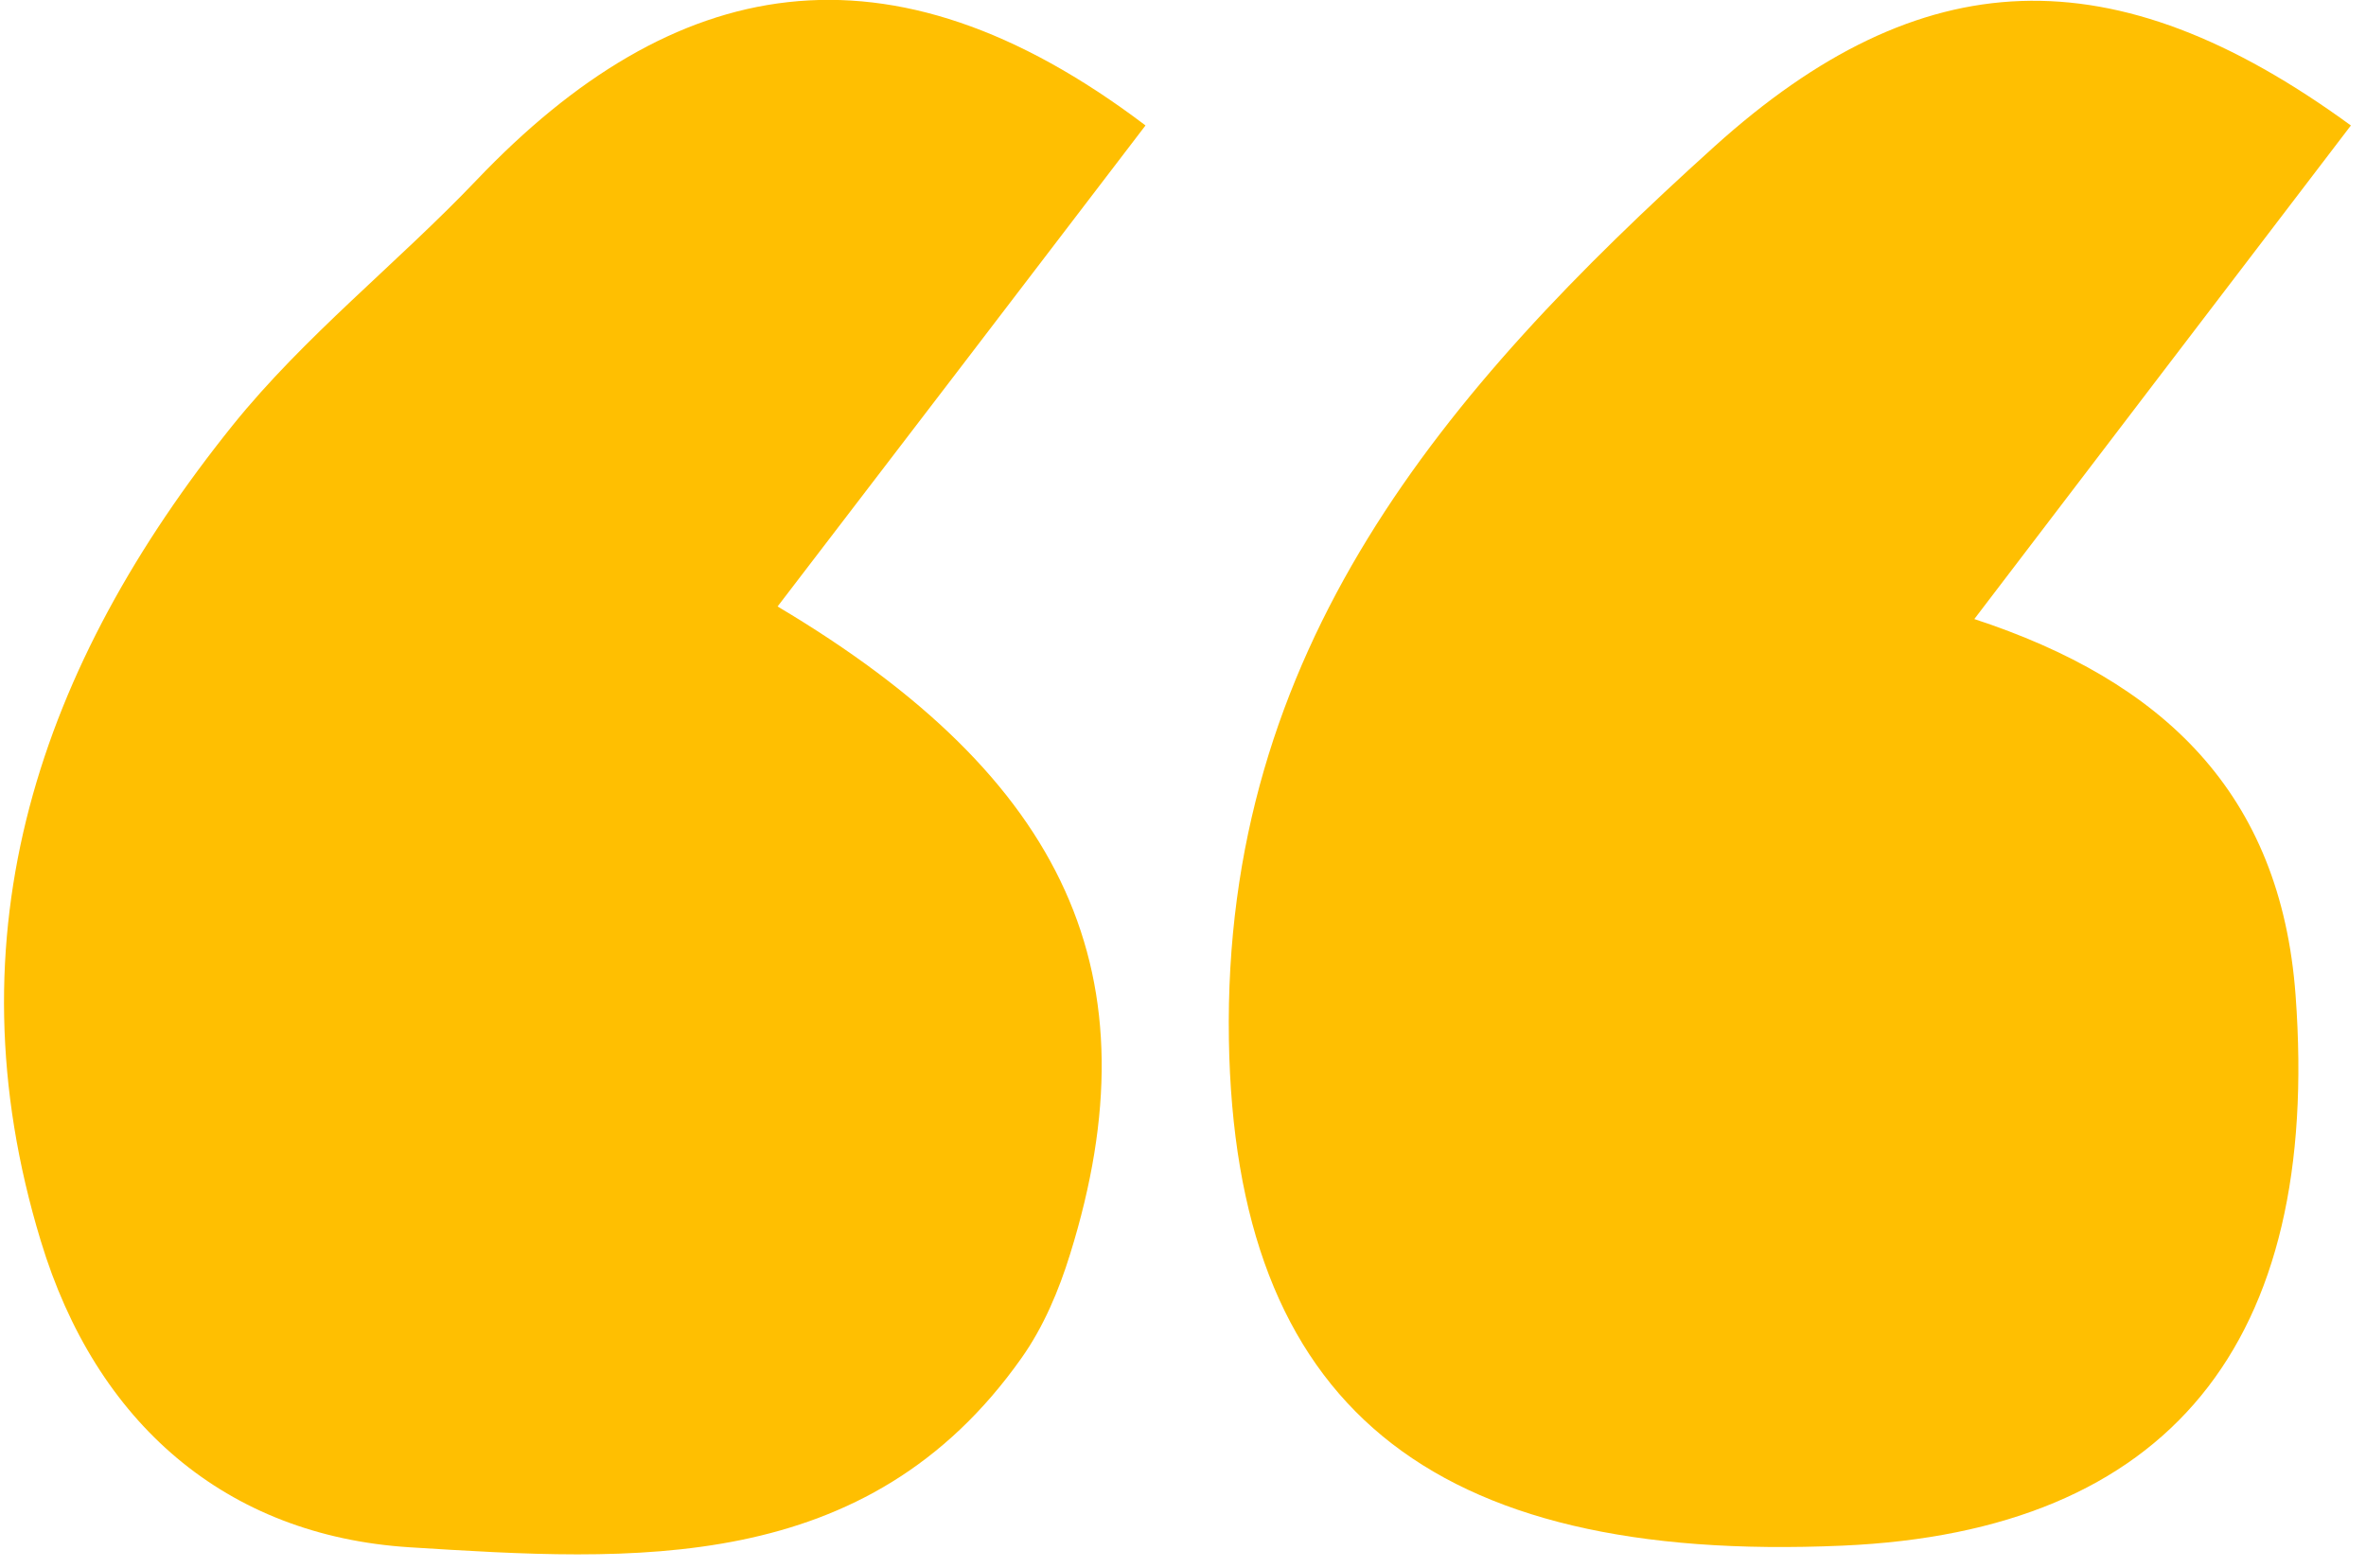 <svg width="83" height="55" viewBox="0 0 83 55" fill="none" xmlns="http://www.w3.org/2000/svg">
<path d="M40.179 4.409C35.84 10.094 31.559 15.686 27.278 21.278C37.449 27.323 40.573 34.249 37.541 43.995C37.148 45.271 36.604 46.559 35.84 47.638C30.414 55.33 22.175 54.773 14.376 54.286C7.92 53.88 3.361 49.924 1.429 43.531C-1.858 32.718 1.417 23.32 8.163 14.92C10.685 11.787 13.925 9.247 16.714 6.323C23.622 -0.928 31.142 -2.448 40.179 4.397V4.409Z" fill="#FFBF01"/>
<path d="M82.474 4.397C78.065 10.175 73.796 15.767 69.26 21.719C75.867 23.889 80.009 27.81 80.53 34.922C81.433 47.116 76.098 53.73 64.632 54.228C50.099 54.867 43.318 49.263 43.11 36.477C42.89 22.787 50.642 13.714 60.142 5.14C67.397 -1.404 74.131 -1.682 82.462 4.397H82.474Z" fill="#FFBF01"/>
</svg>
